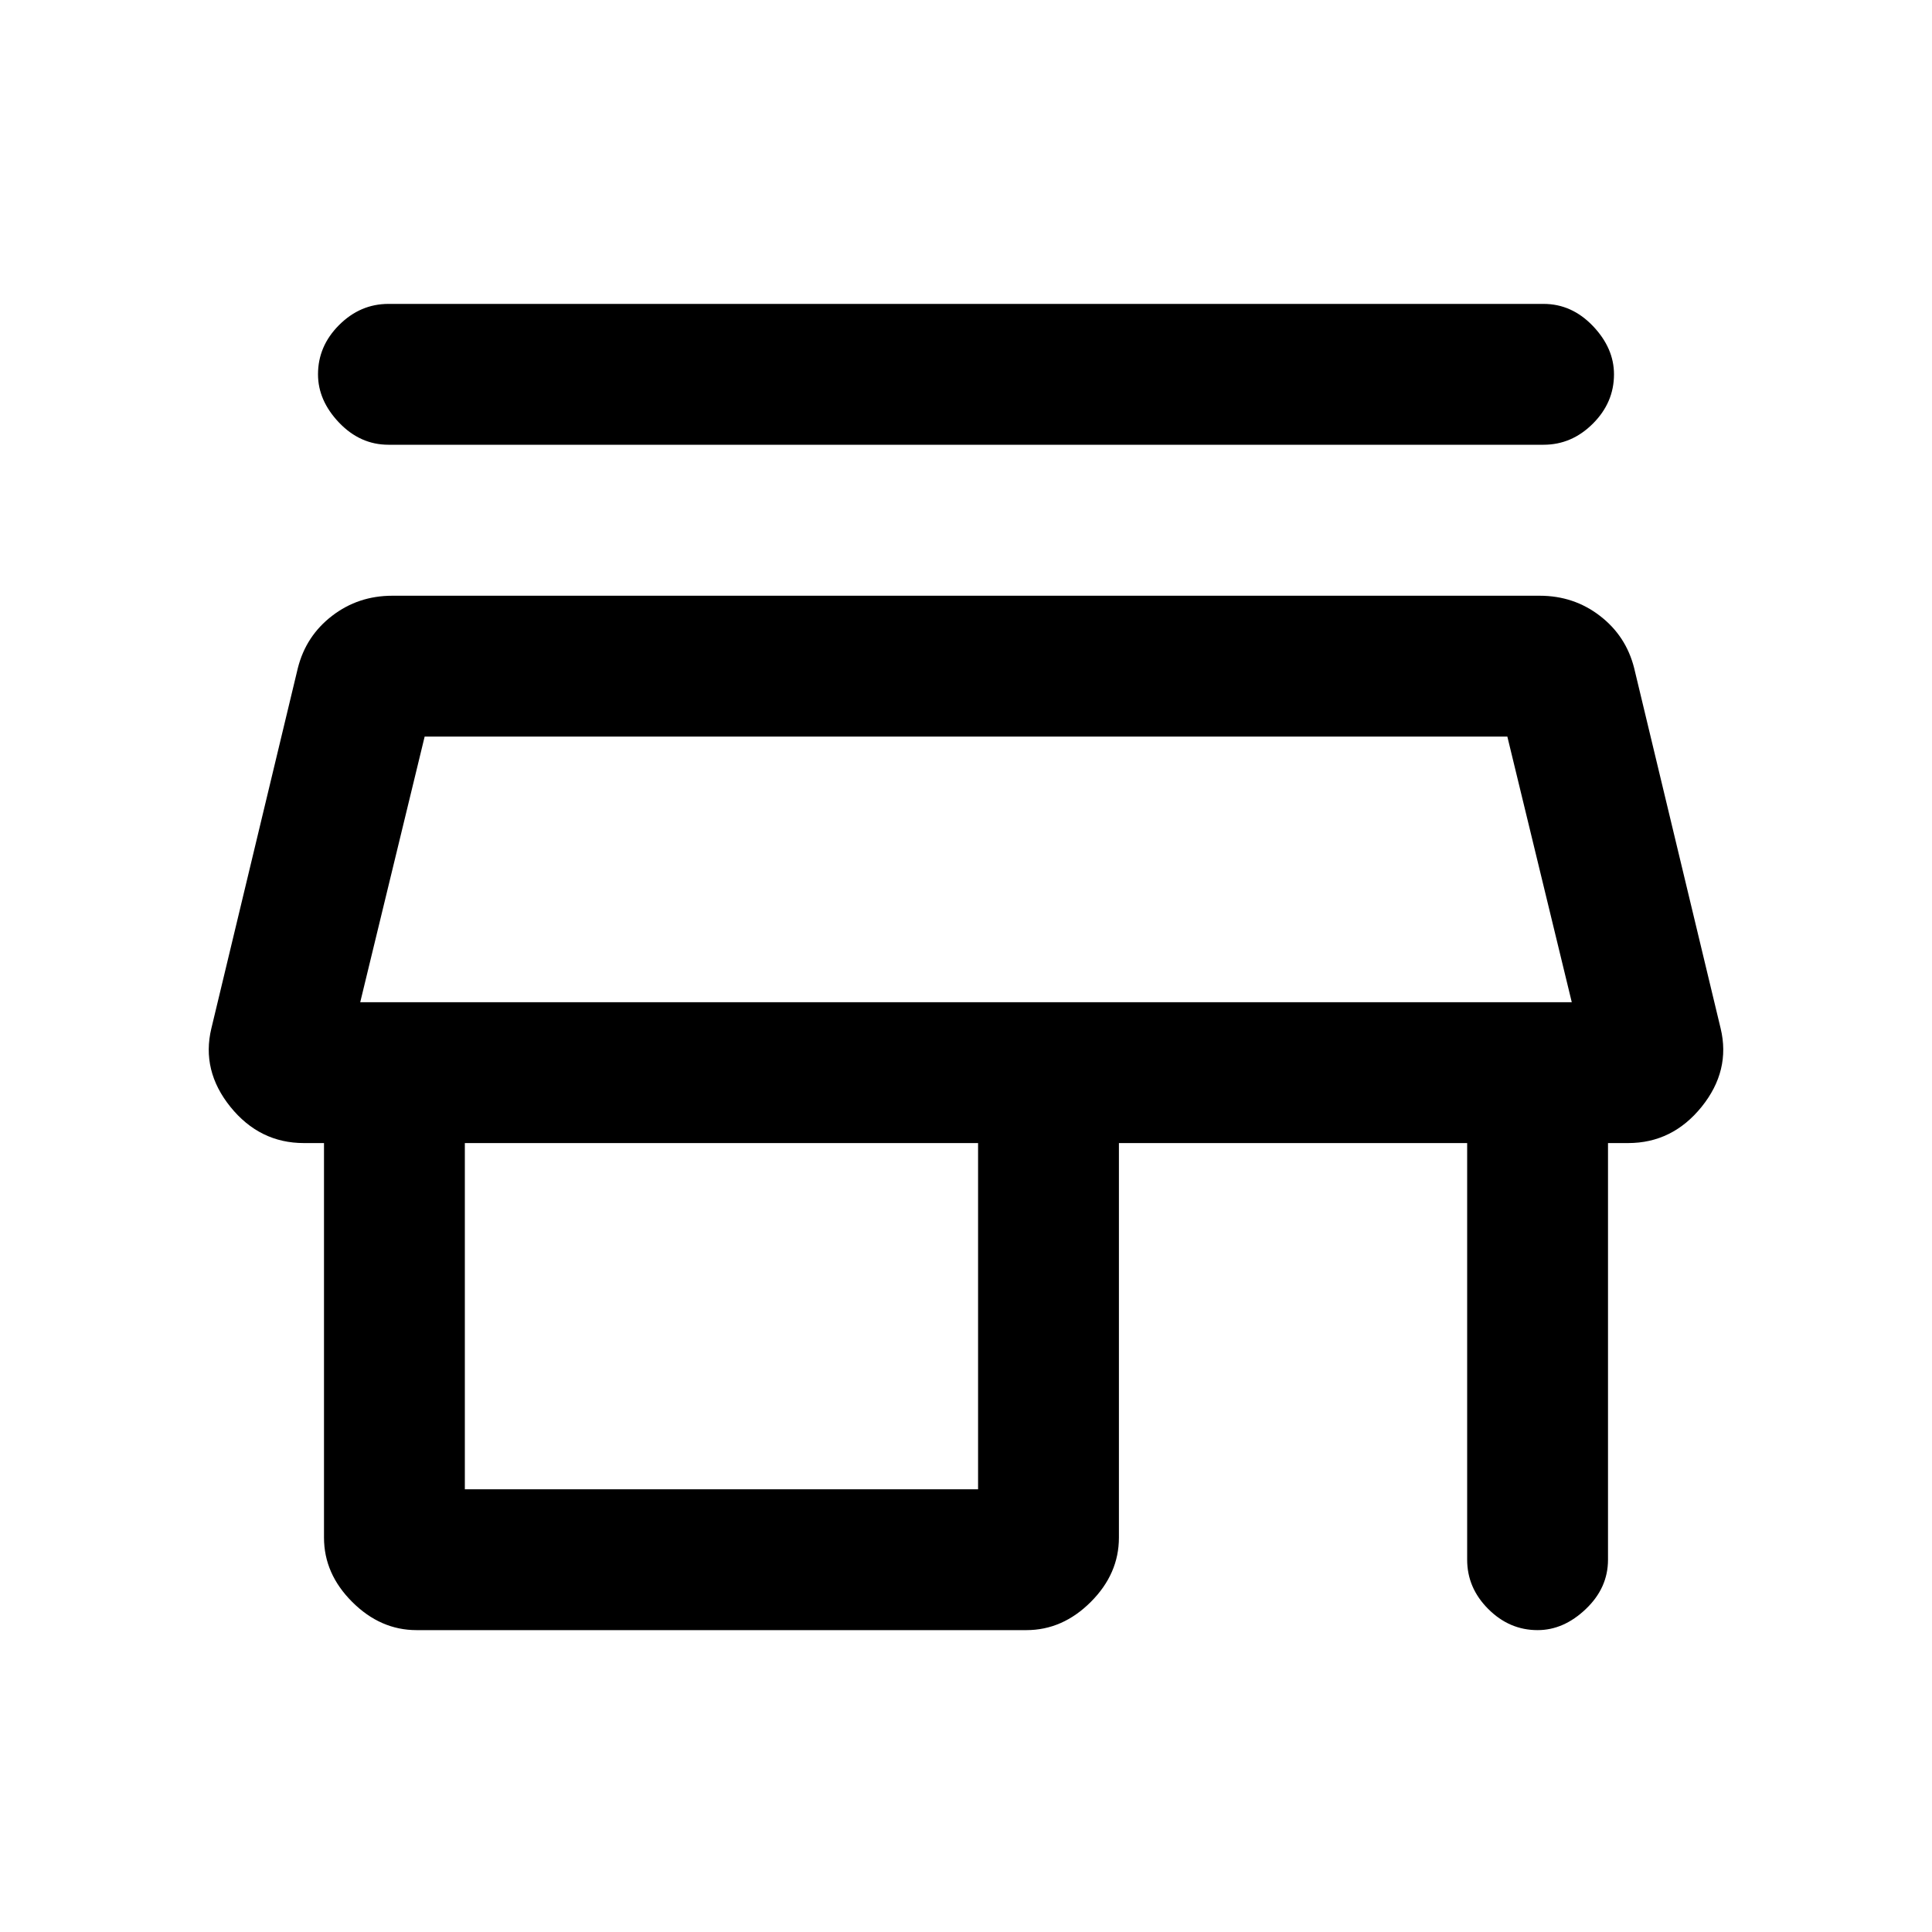 <svg xmlns="http://www.w3.org/2000/svg" height="20" width="20"><path d="M4.021 4.604Q3.729 4.604 3.51 4.375Q3.292 4.146 3.292 3.875Q3.292 3.583 3.51 3.365Q3.729 3.146 4.021 3.146H15.979Q16.271 3.146 16.49 3.375Q16.708 3.604 16.708 3.875Q16.708 4.167 16.49 4.385Q16.271 4.604 15.979 4.604ZM4.312 16.875Q3.938 16.875 3.646 16.583Q3.354 16.292 3.354 15.917V11.833H3.146Q2.688 11.833 2.385 11.458Q2.083 11.083 2.188 10.646L3.083 6.917Q3.167 6.583 3.438 6.375Q3.708 6.167 4.062 6.167H15.938Q16.292 6.167 16.562 6.375Q16.833 6.583 16.917 6.917L17.812 10.646Q17.917 11.083 17.615 11.458Q17.312 11.833 16.854 11.833H16.646V16.146Q16.646 16.438 16.417 16.656Q16.188 16.875 15.917 16.875Q15.625 16.875 15.406 16.656Q15.188 16.438 15.188 16.146V11.833H11.583V15.917Q11.583 16.292 11.292 16.583Q11 16.875 10.625 16.875ZM4.812 15.417H10.125V11.833H4.812ZM3.729 10.375H16.271ZM3.729 10.375H16.271L15.604 7.625H4.396Z"/></svg>